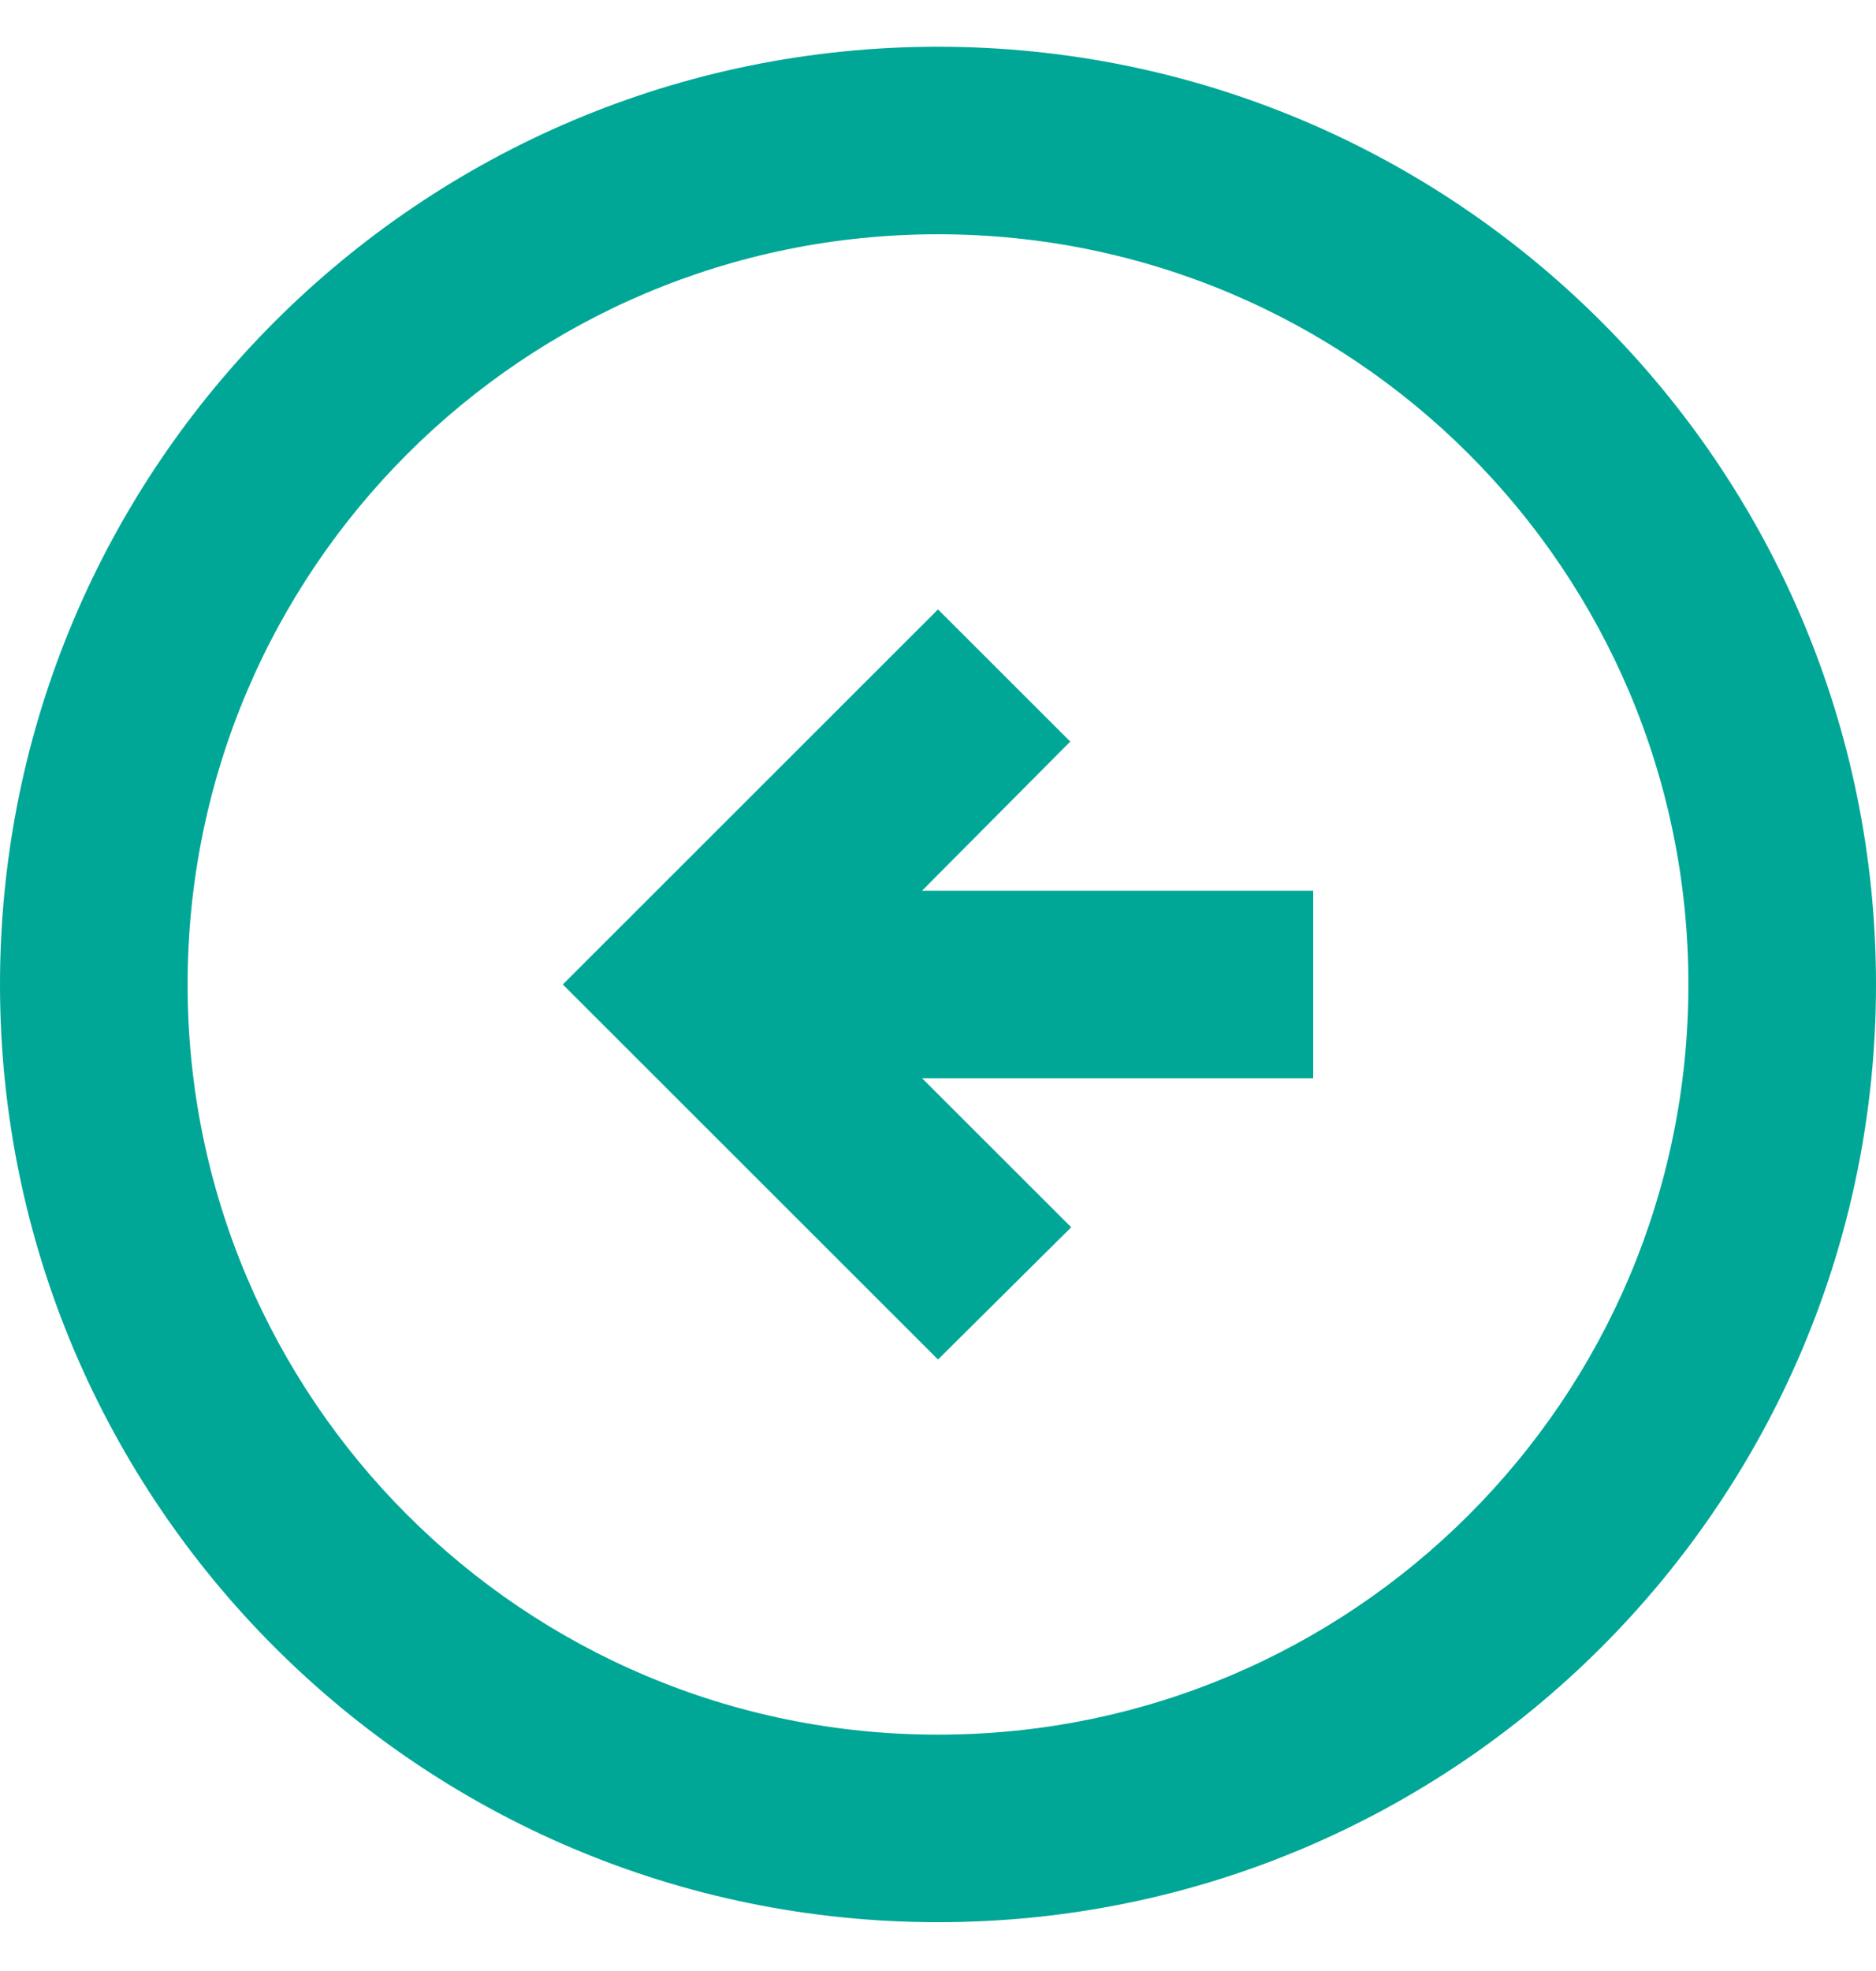 <svg width="20" height="21" viewBox="0 0 20 21" fill="none" xmlns="http://www.w3.org/2000/svg">
<path d="M0 10.489C0 16.004 4.48 20.48 10 20.48C15.52 20.48 20 16.004 20 10.489C20 4.974 15.52 0.498 10 0.498C4.48 0.498 0 4.974 0 10.489ZM18 10.489C18 14.905 14.42 18.482 10 18.482C5.58 18.482 2 14.905 2 10.489C2 6.073 5.58 2.496 10 2.496C14.42 2.496 18 6.073 18 10.489ZM6 10.489L10 6.493L11.41 7.901L9.83 9.49H14V11.488H9.83L11.42 13.076L10 14.485L6 10.489Z" fill="#00A796"/>
</svg>
